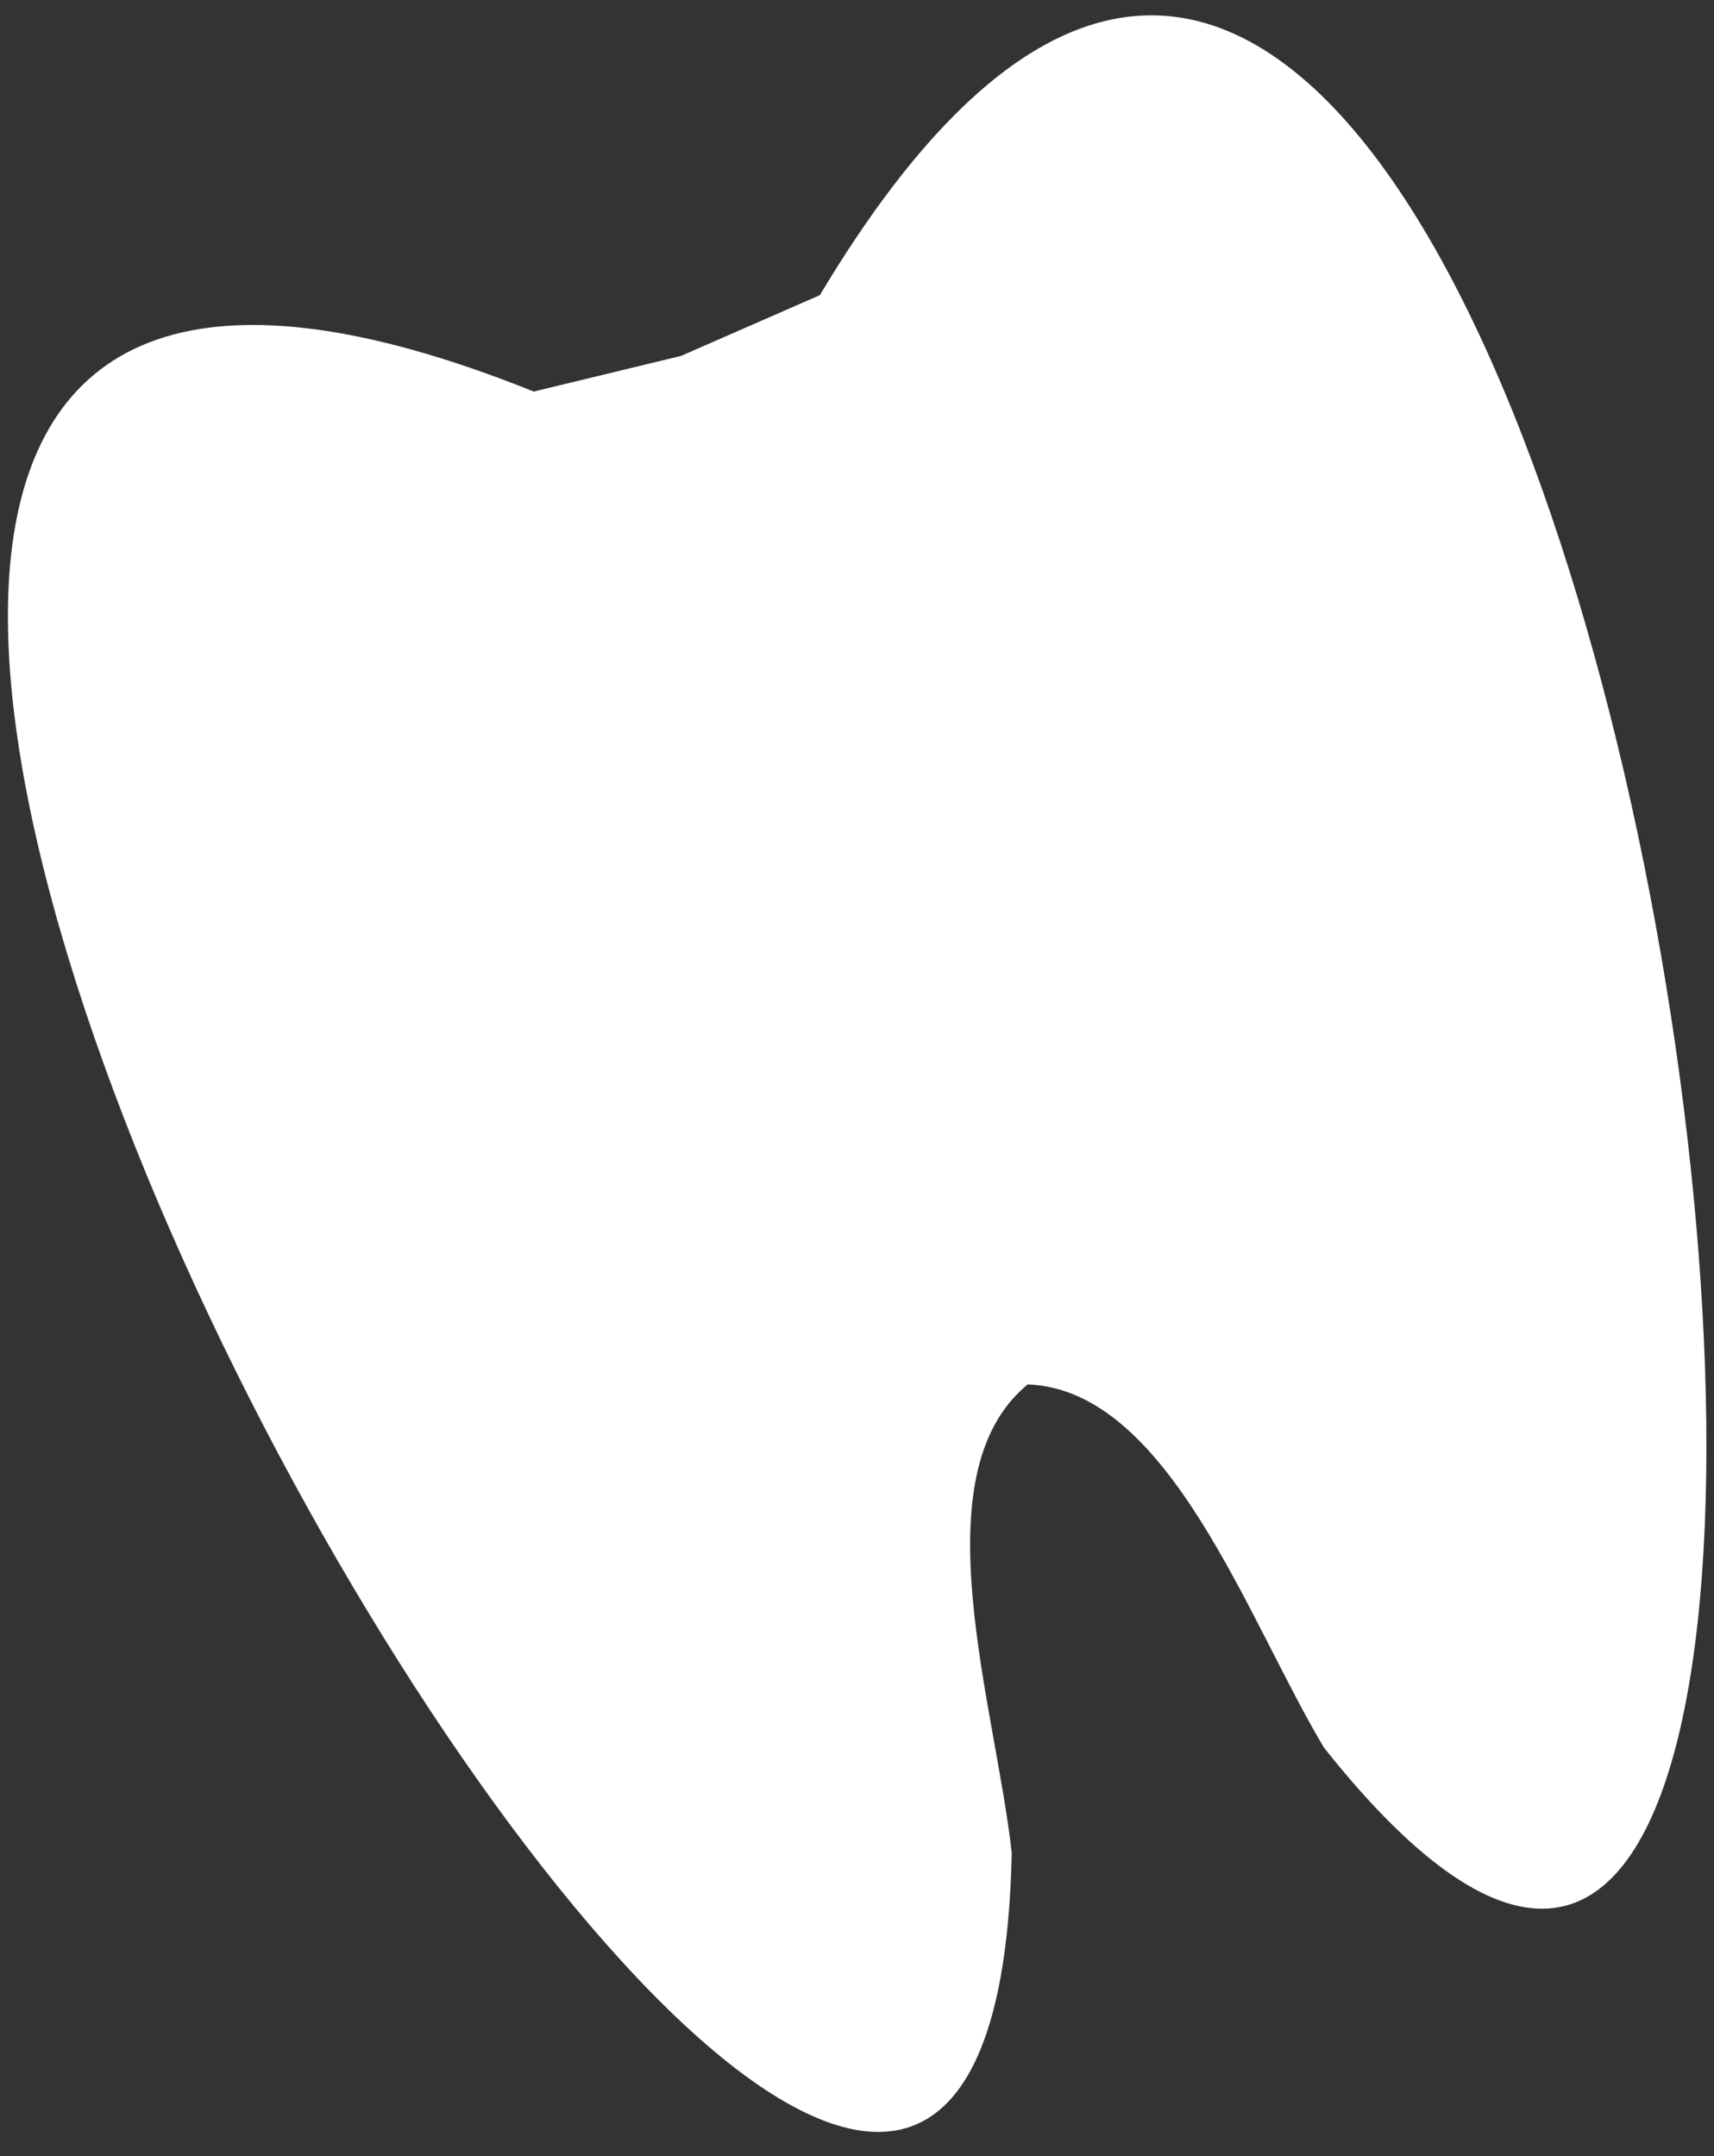 <svg width="62" height="78" viewBox="0 0 62 78" fill="none" xmlns="http://www.w3.org/2000/svg">
<rect x="0" y="0" width="62" height="78" fill="#333333" stroke="none"/>
<path fill-rule="evenodd" clip-rule="evenodd" d="M37.175 50.083C33.207 53.339 36.023 61.748 36.597 67.034C35.682 111.434 -31.597 -6.283 19.308 14.165L24.635 12.875L29.656 10.678C57.8 -36.411 75.499 98.015 47.895 63.227C45.153 58.671 42.304 50.273 37.175 50.083L37.175 50.083Z" fill="white"/>
</svg>

